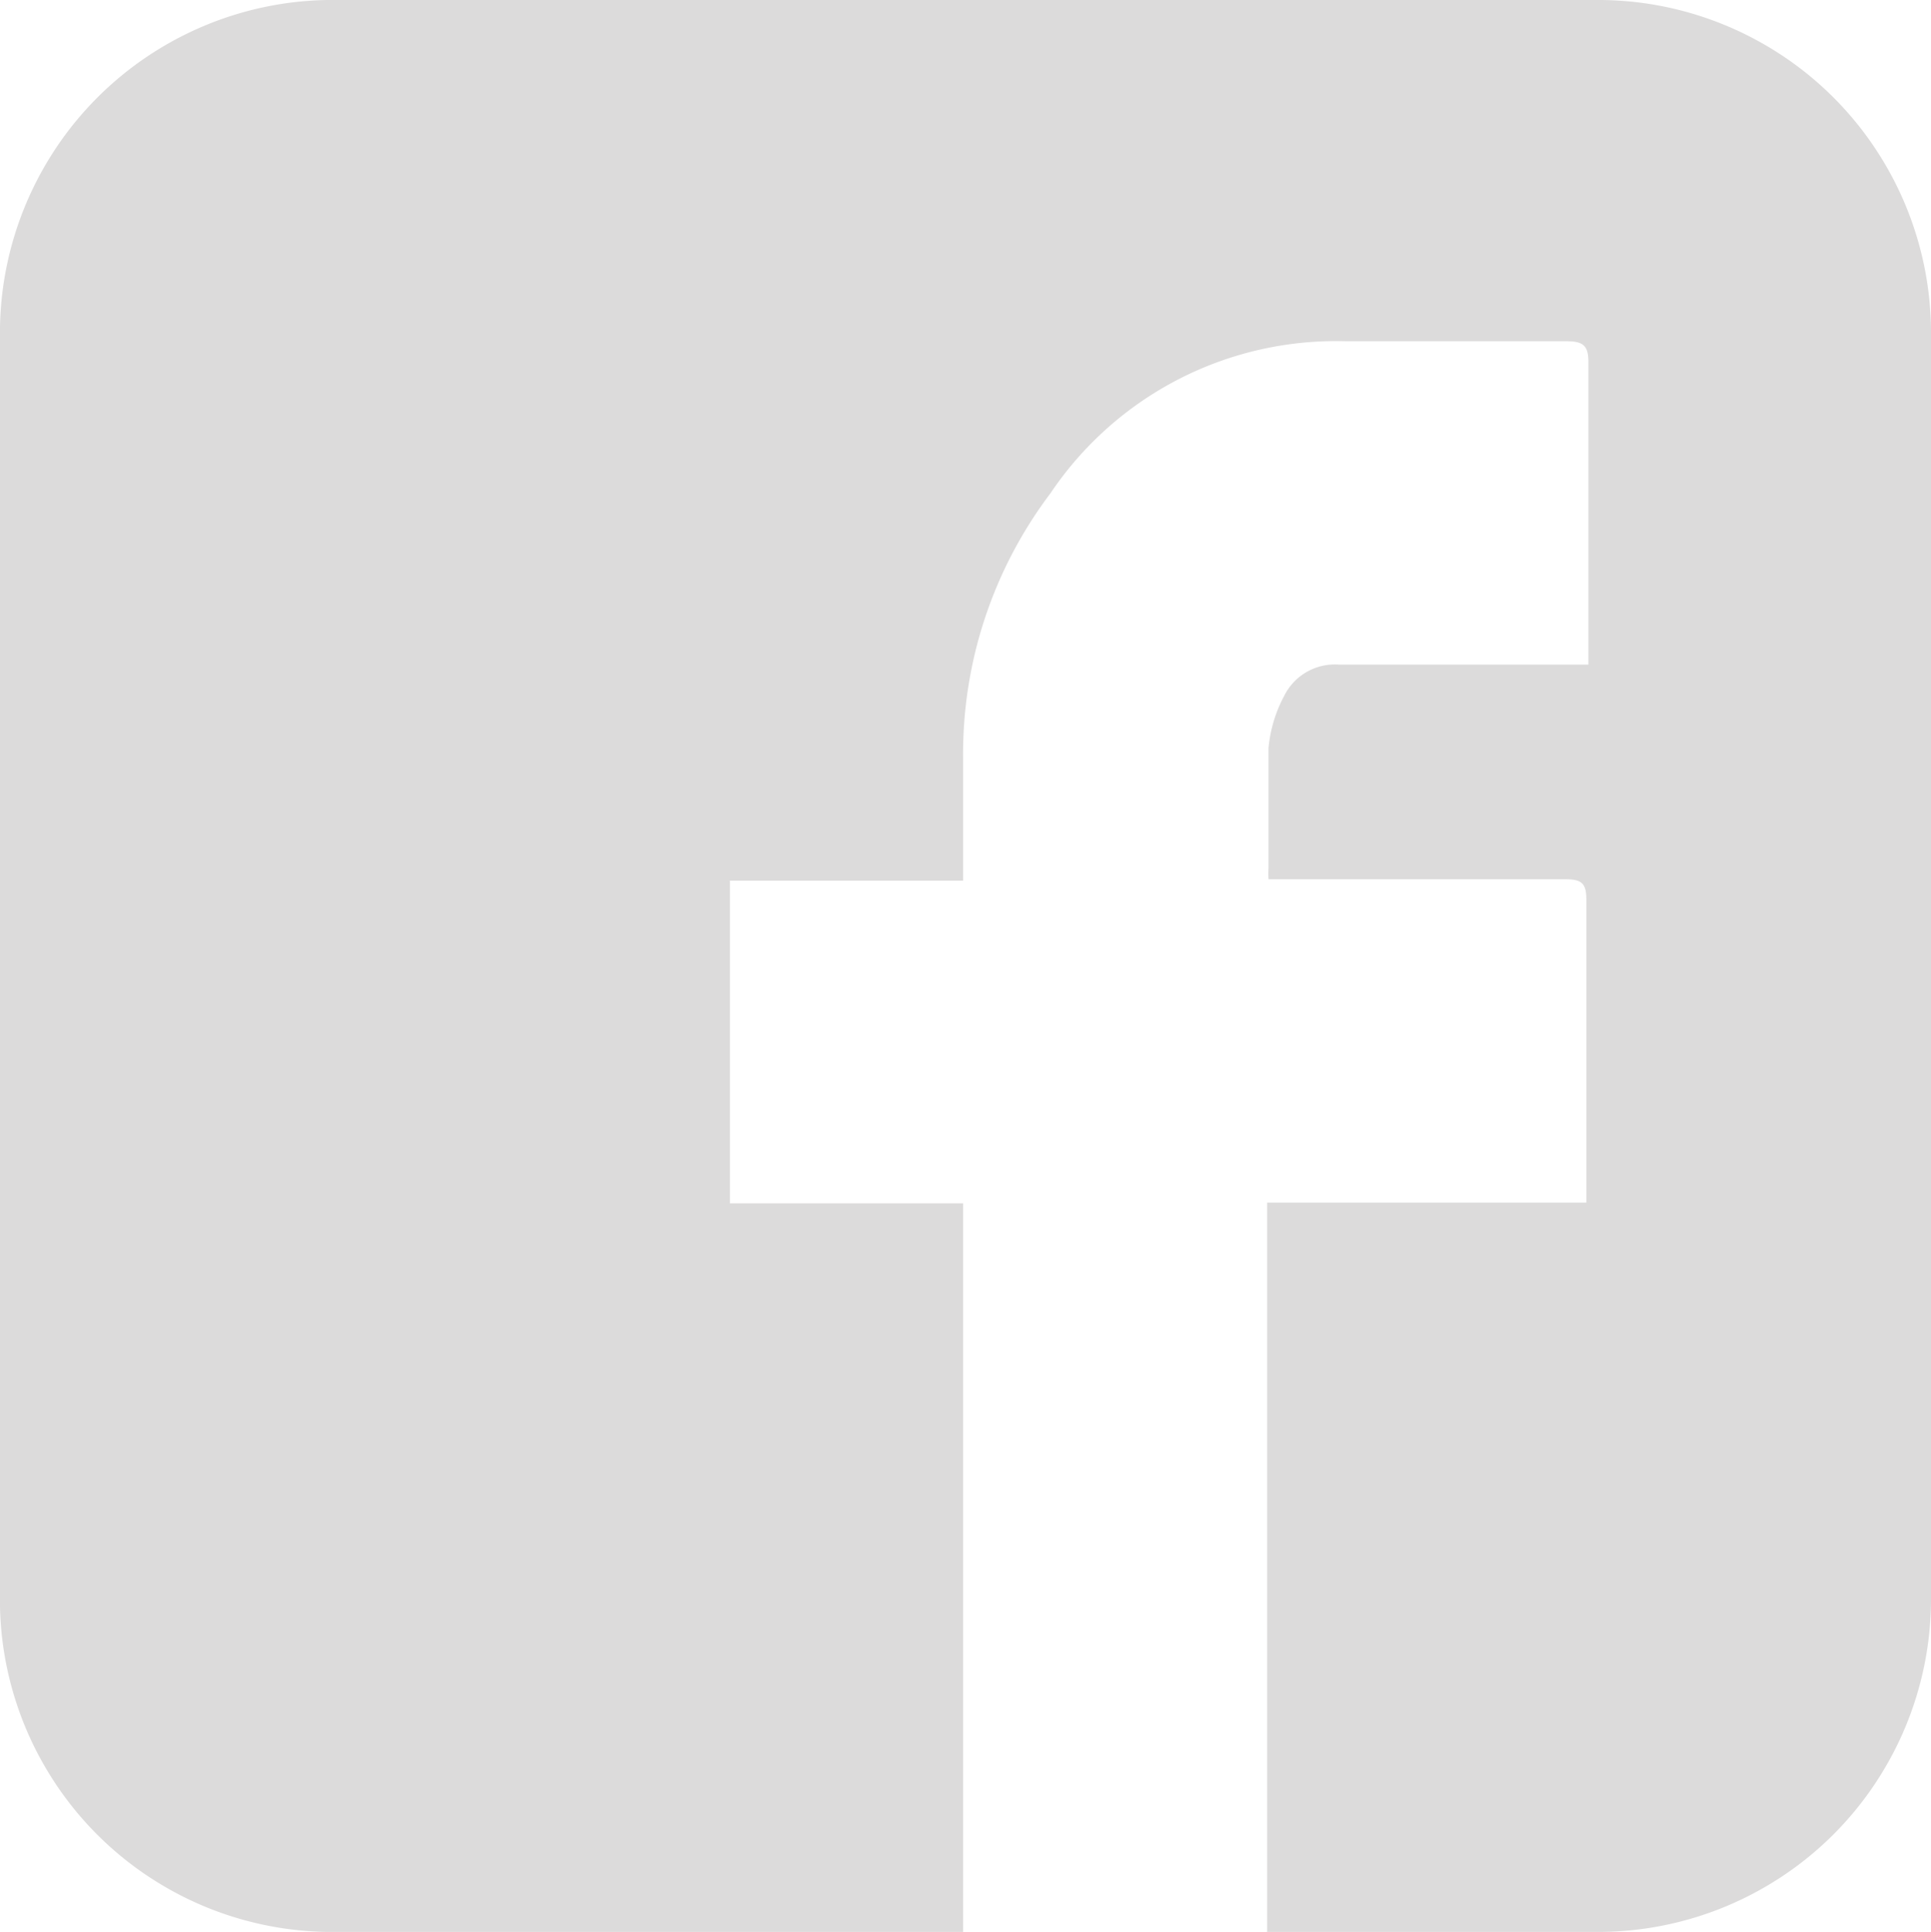 <svg xmlns="http://www.w3.org/2000/svg" viewBox="0 0 28.07 28.08"><defs><style>.cls-1{fill:#dcdbdb;}</style></defs><title>facebook</title><g id="Layer_2" data-name="Layer 2"><g id="Layer_1-2" data-name="Layer 1"><path class="cls-1" d="M14,28.08H13.7c-3,0-6,0-8.95,0A4.83,4.83,0,0,1,0,23.36V4.75A4.84,4.84,0,0,1,4.75,0H23.28a4.84,4.84,0,0,1,4.79,4.8V23.27a4.84,4.84,0,0,1-4.83,4.81H18.42V17.48h4.64c0-.1,0-.18,0-.26,0-1.38,0-2.76,0-4.15,0-.23-.07-.29-.3-.29H18.44a1.55,1.55,0,0,1,0-.17c0-.58,0-1.16,0-1.74a2,2,0,0,1,.23-.76.82.82,0,0,1,.79-.45h3.63c0-.11,0-.2,0-.28,0-1.37,0-2.74,0-4.12,0-.24-.08-.3-.32-.3-1.07,0-2.14,0-3.2,0a5,5,0,0,0-4.3,2.21A6.28,6.28,0,0,0,14,11v1.8H10.61v4.69H14Z"/></g></g></svg>